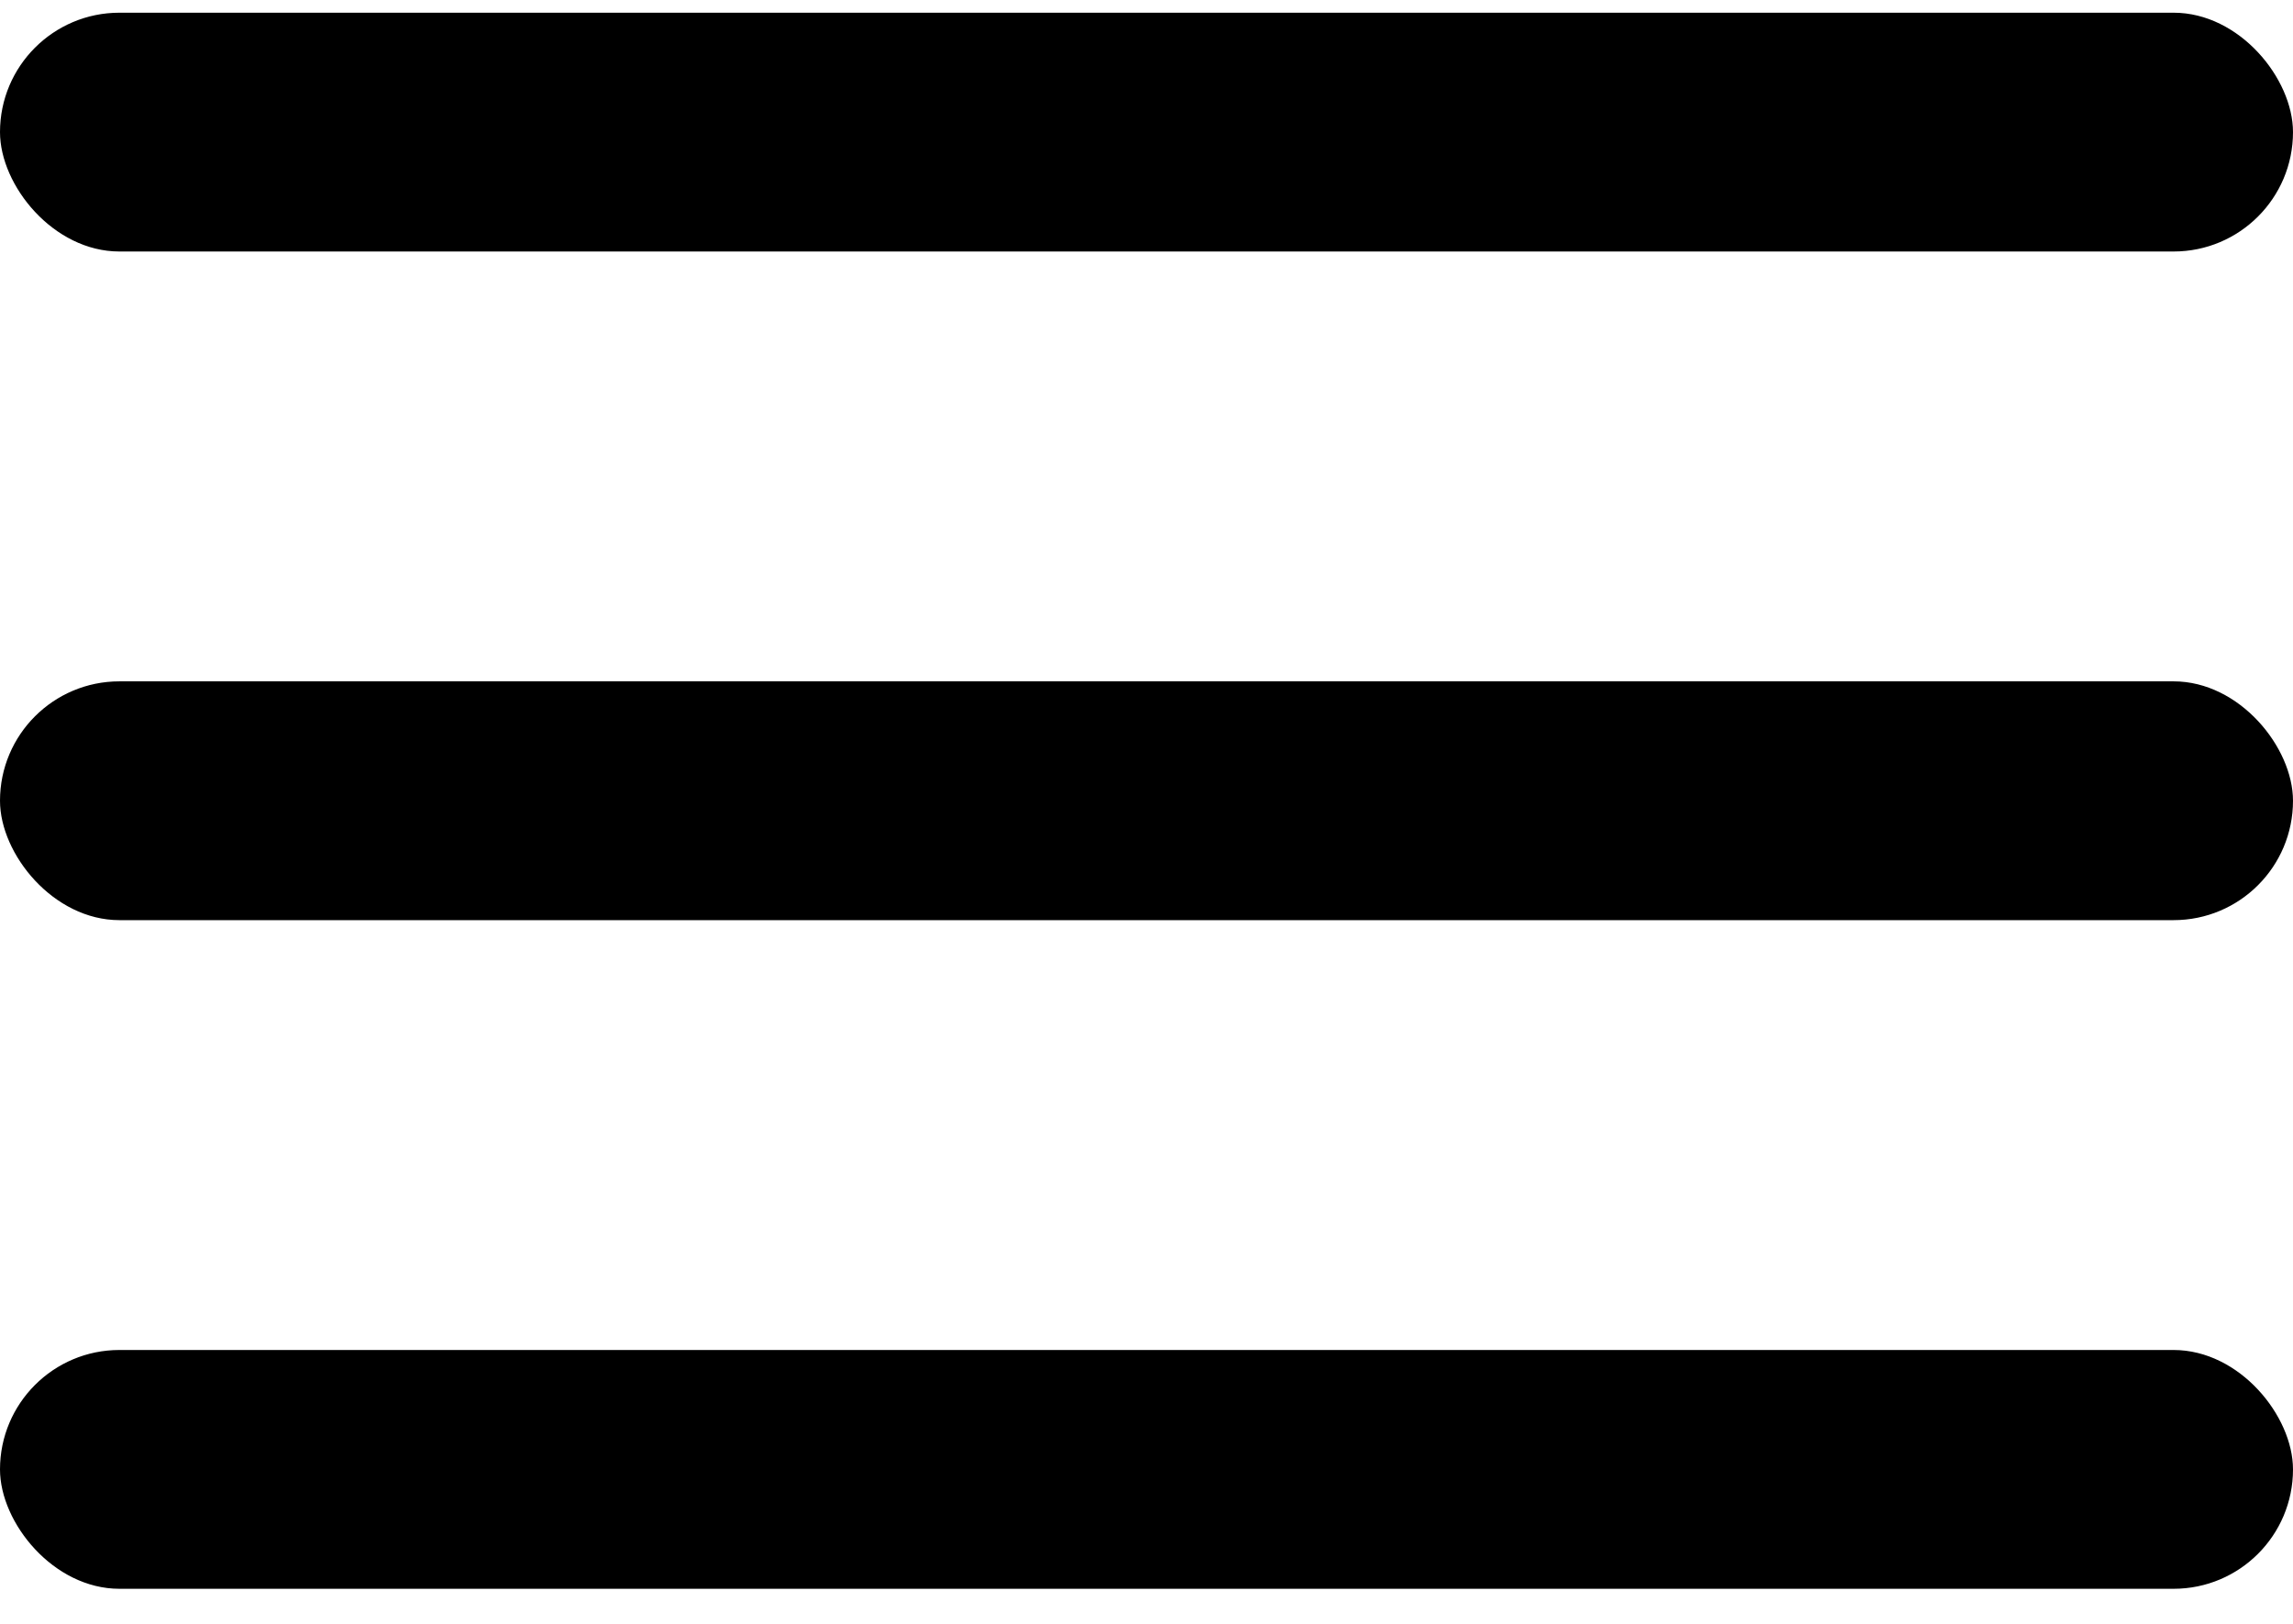 <svg width="24" height="17" viewBox="0 0 24 17" fill="none" xmlns="http://www.w3.org/2000/svg">
<rect y="0.133" width="24" height="2.5" rx="1.25" fill="black"/>
<rect y="7.133" width="24" height="2.5" rx="1.25" fill="black"/>
<rect y="14.133" width="24" height="2.5" rx="1.25" fill="black"/>
</svg>
